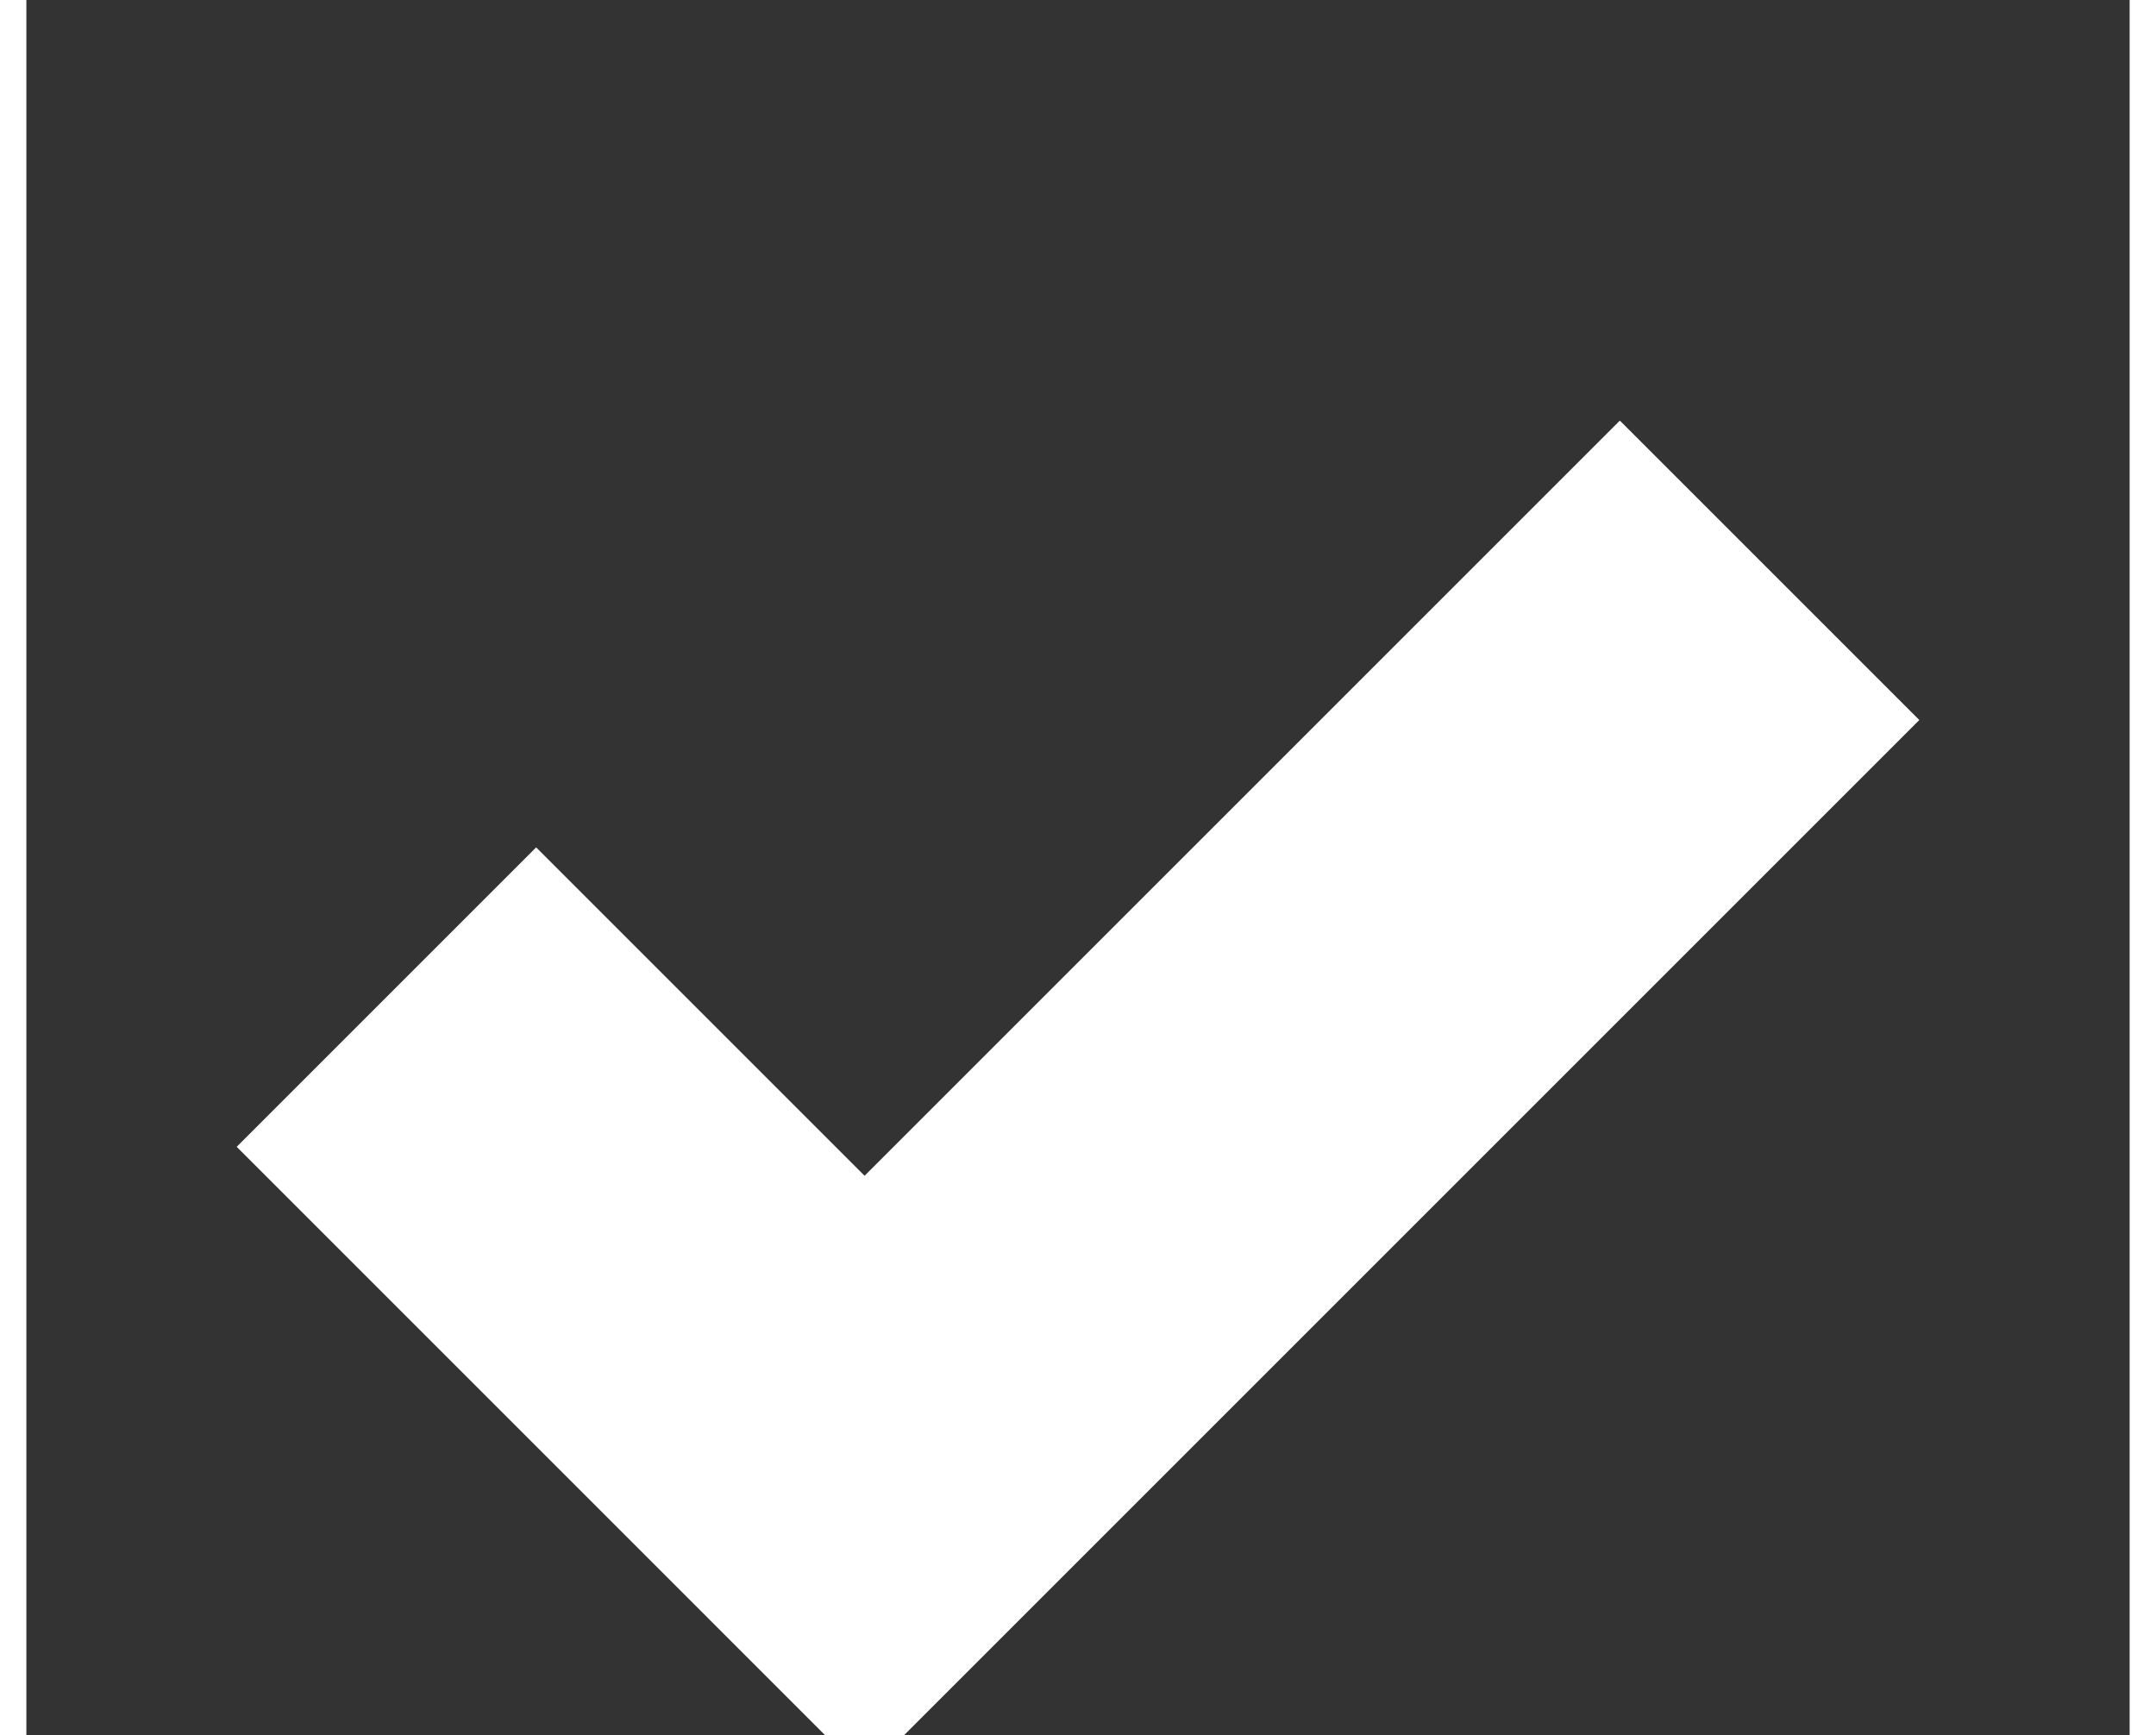 <?xml version="1.0" encoding="iso-8859-1"?>
<!-- Generator: Adobe Illustrator 15.1.0, SVG Export Plug-In . SVG Version: 6.00 Build 0)  -->
<!DOCTYPE svg PUBLIC "-//W3C//DTD SVG 1.1//EN" "http://www.w3.org/Graphics/SVG/1.1/DTD/svg11.dtd">
<svg version="1.1" xmlns="http://www.w3.org/2000/svg" xmlns:xlink="http://www.w3.org/1999/xlink" x="0px" y="0px" width="32px"
	 height="25.754px" viewBox="-4 -8 40 33">
<rect x="-4" y="-8" width="40" height="33" fill="#333333" stroke="none"/>
<g id="Layer_1">
</g>
<g id="check">
	<g>
		<polygon fill="#fff" points="11.941,25.754 0,13.812 5.695,8.117 11.941,14.363 26.305,0 32,5.695 11.941,25.754 		"/>
	</g>
</g>
</svg>
